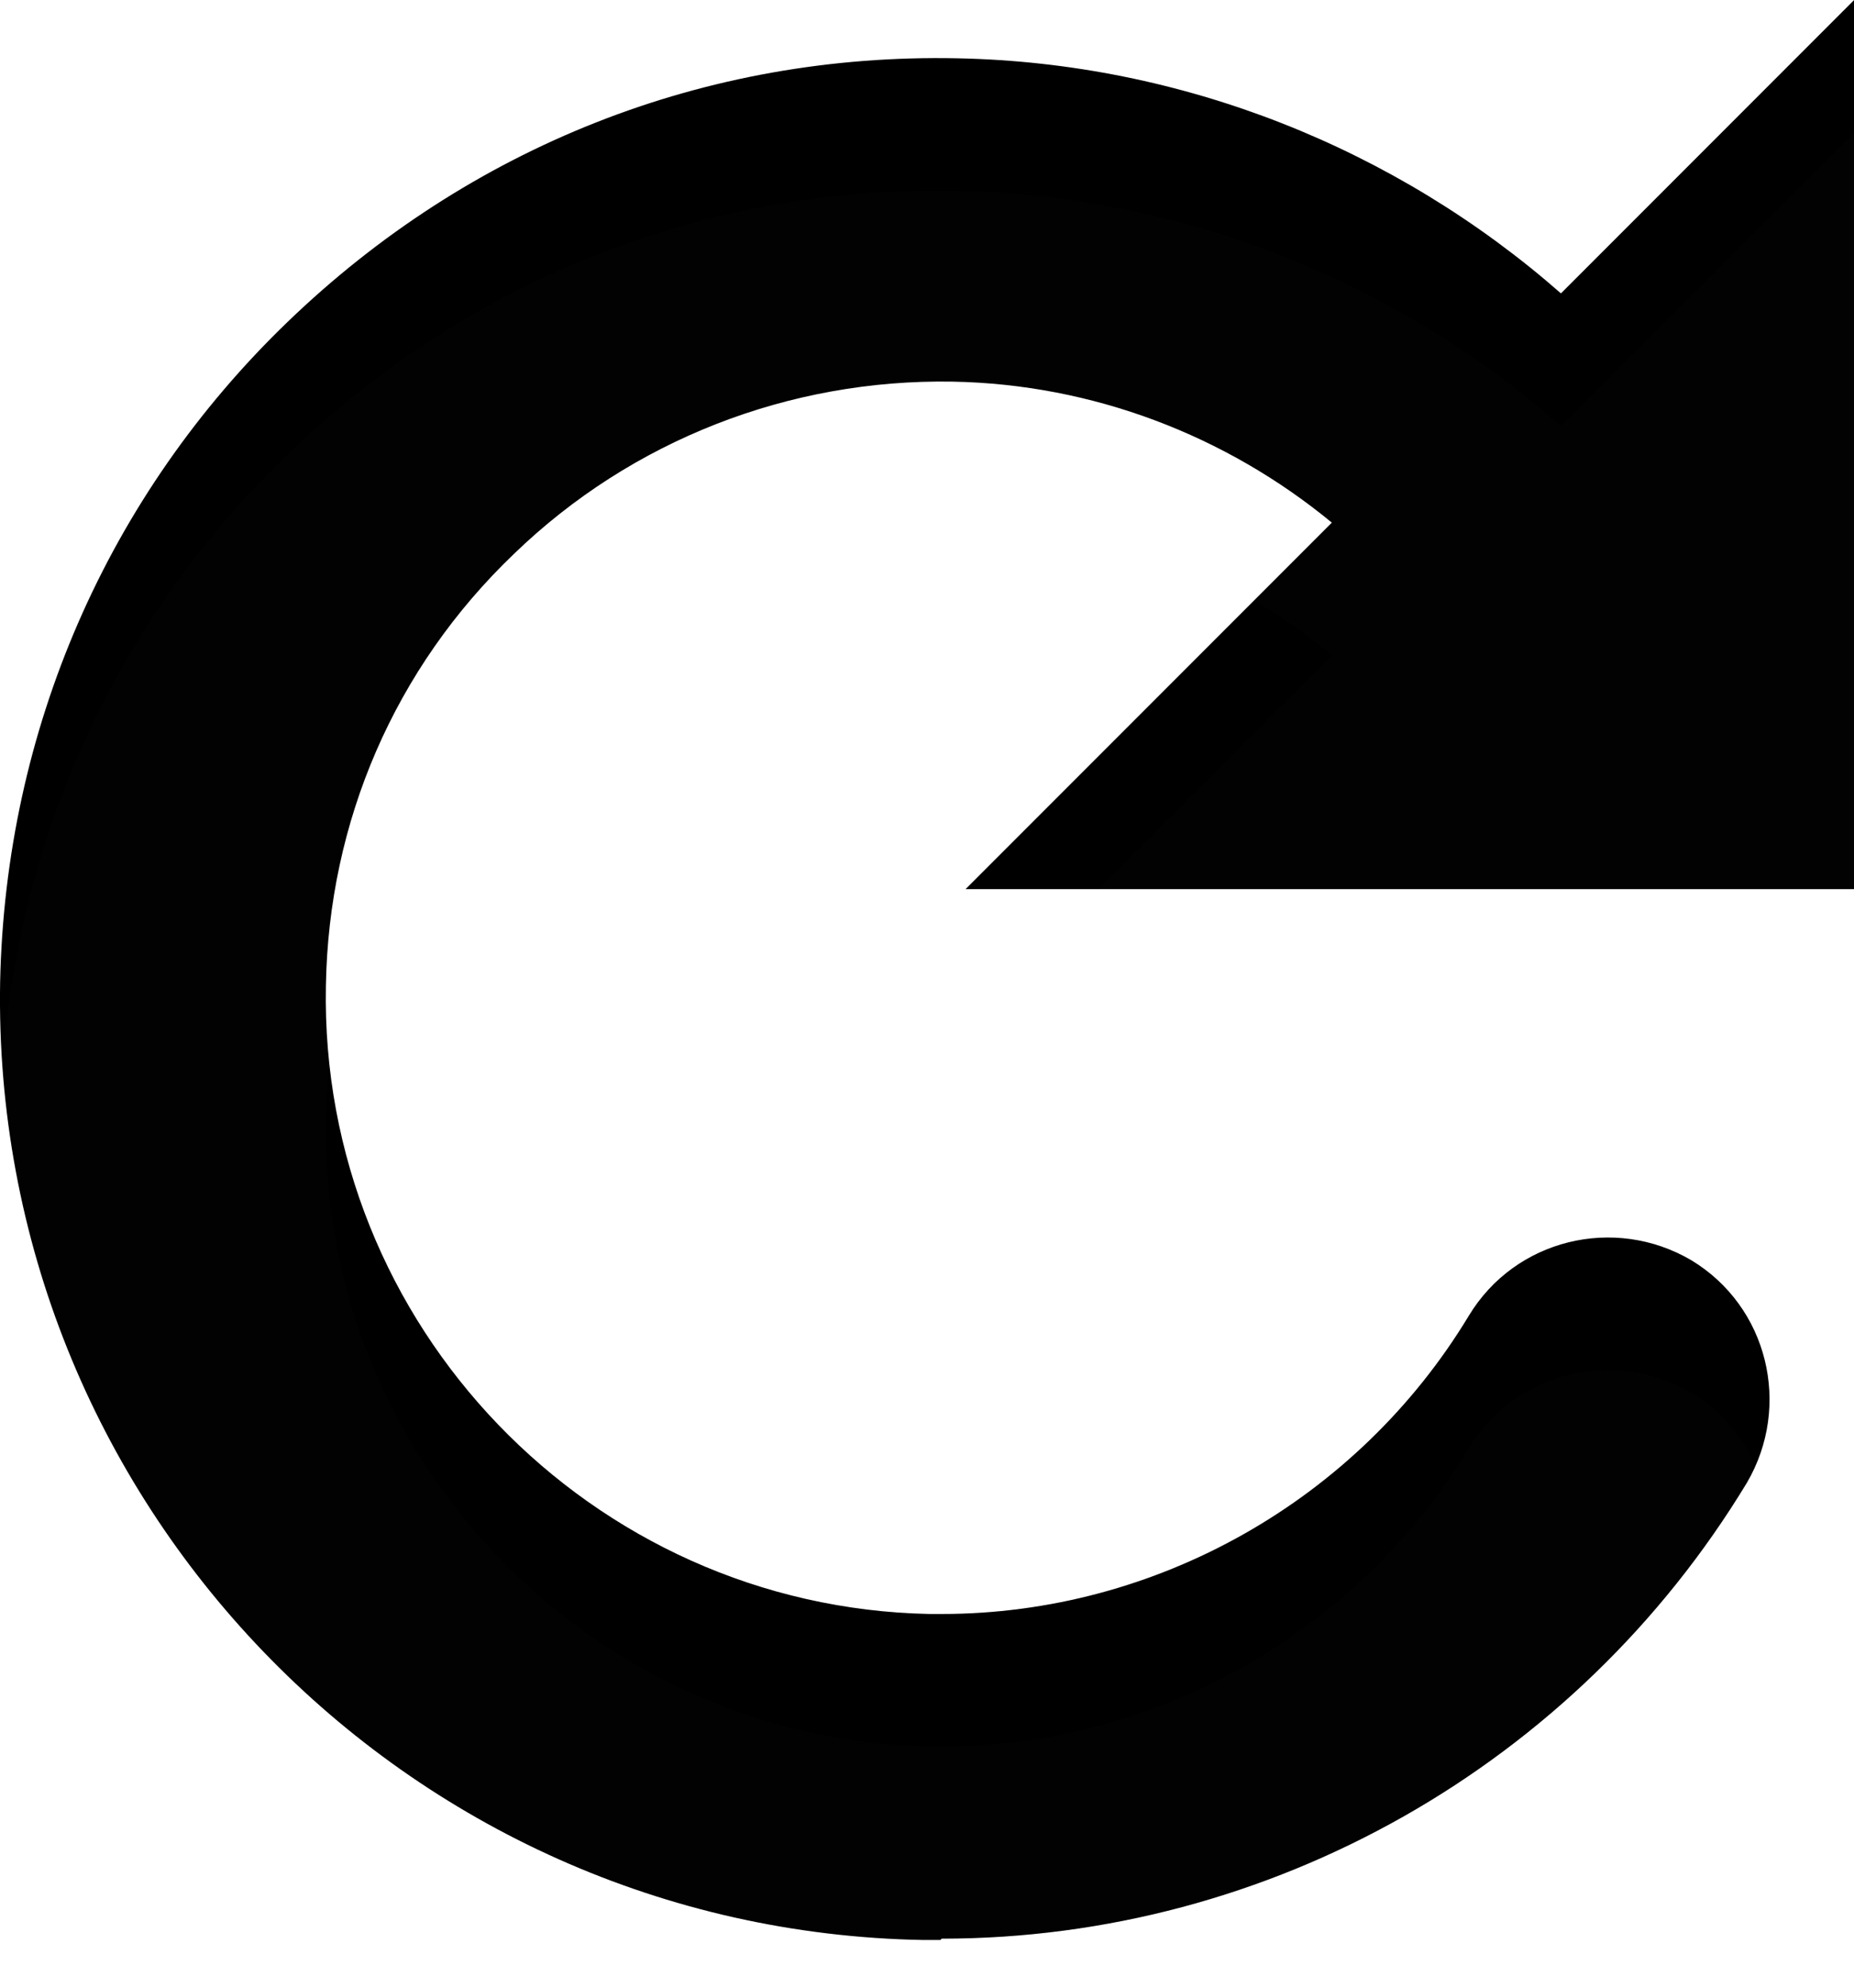 <svg width="14" height="15" viewBox="0 0 14 15" fill="none" xmlns="http://www.w3.org/2000/svg">
	<path
		d="M14.001 6.71V0L11.787 2.214C10.54 1.12 8.929 0.474 7.231 0.44C5.321 0.4 3.541 1.11 2.171 2.43C0.811 3.74 0.041 5.51 0.001 7.41C-0.069 11.32 3.051 14.57 6.971 14.64H7.101L7.111 14.63C9.591 14.63 11.901 13.32 13.191 11.19C13.531 10.61 13.351 9.86 12.771 9.51C12.191 9.17 11.441 9.35 11.091 9.93C10.251 11.32 8.731 12.18 7.111 12.18H7.021C4.461 12.13 2.411 10 2.461 7.44C2.481 6.2 2.981 5.04 3.881 4.18C4.771 3.32 5.961 2.86 7.191 2.88C8.251 2.899 9.258 3.286 10.057 3.944L7.291 6.71H14.001Z"
		fill="context-fill" />
	<path
		d="M14.001 6.71V0L11.787 2.214C10.54 1.12 8.929 0.474 7.231 0.44C5.321 0.4 3.541 1.11 2.171 2.43C0.811 3.74 0.041 5.51 0.001 7.41C-0.069 11.32 3.051 14.57 6.971 14.64H7.101L7.111 14.63C9.591 14.63 11.901 13.32 13.191 11.19C13.531 10.61 13.351 9.86 12.771 9.51C12.191 9.17 11.441 9.35 11.091 9.93C10.251 11.32 8.731 12.18 7.111 12.18H7.021C4.461 12.13 2.411 10 2.461 7.44C2.481 6.2 2.981 5.04 3.881 4.18C4.771 3.32 5.961 2.86 7.191 2.88C8.251 2.899 9.258 3.286 10.057 3.944L7.291 6.71H14.001Z"
		fill="url(#paint0_linear_324_443)" />
	<g filter="url(#filter0_i_324_443)">
		<path
			d="M14.001 6.71V0L11.787 2.214C10.54 1.12 8.929 0.474 7.231 0.44C5.321 0.4 3.541 1.11 2.171 2.43C0.811 3.74 0.041 5.51 0.001 7.41C-0.069 11.32 3.051 14.57 6.971 14.64H7.101L7.111 14.63C9.591 14.63 11.901 13.32 13.191 11.19C13.531 10.61 13.351 9.86 12.771 9.51C12.191 9.17 11.441 9.35 11.091 9.93C10.251 11.32 8.731 12.18 7.111 12.18H7.021C4.461 12.13 2.411 10 2.461 7.44C2.481 6.2 2.981 5.04 3.881 4.18C4.771 3.32 5.961 2.86 7.191 2.88C8.251 2.899 9.258 3.286 10.057 3.944L7.291 6.71H14.001Z"
			fill="white" fill-opacity="0.01" />
	</g>
	<defs>
		<filter id="filter0_i_324_443" x="0" y="0" width="14.001" height="15.64"
			filterUnits="userSpaceOnUse" color-interpolation-filters="sRGB">
			<feFlood flood-opacity="0" result="BackgroundImageFix" />
			<feBlend mode="normal" in="SourceGraphic" in2="BackgroundImageFix" result="shape" />
			<feColorMatrix in="SourceAlpha" type="matrix"
				values="0 0 0 0 0 0 0 0 0 0 0 0 0 0 0 0 0 0 127 0" result="hardAlpha" />
			<feOffset dy="1" />
			<feGaussianBlur stdDeviation="1" />
			<feComposite in2="hardAlpha" operator="arithmetic" k2="-1" k3="1" />
			<feColorMatrix type="matrix" values="0 0 0 0 0 0 0 0 0 0 0 0 0 0 0 0 0 0 0.65 0" />
			<feBlend mode="normal" in2="shape" result="effect1_innerShadow_324_443" />
		</filter>
		<linearGradient id="paint0_linear_324_443" x1="6.996" y1="0.567" x2="6.996"
			y2="14.186" gradientUnits="userSpaceOnUse">
			<stop stop-opacity="0" />
			<stop offset="0.5" stop-opacity="0" />
			<stop offset="1" stop-opacity="0.12" />
		</linearGradient>
	</defs>
</svg>